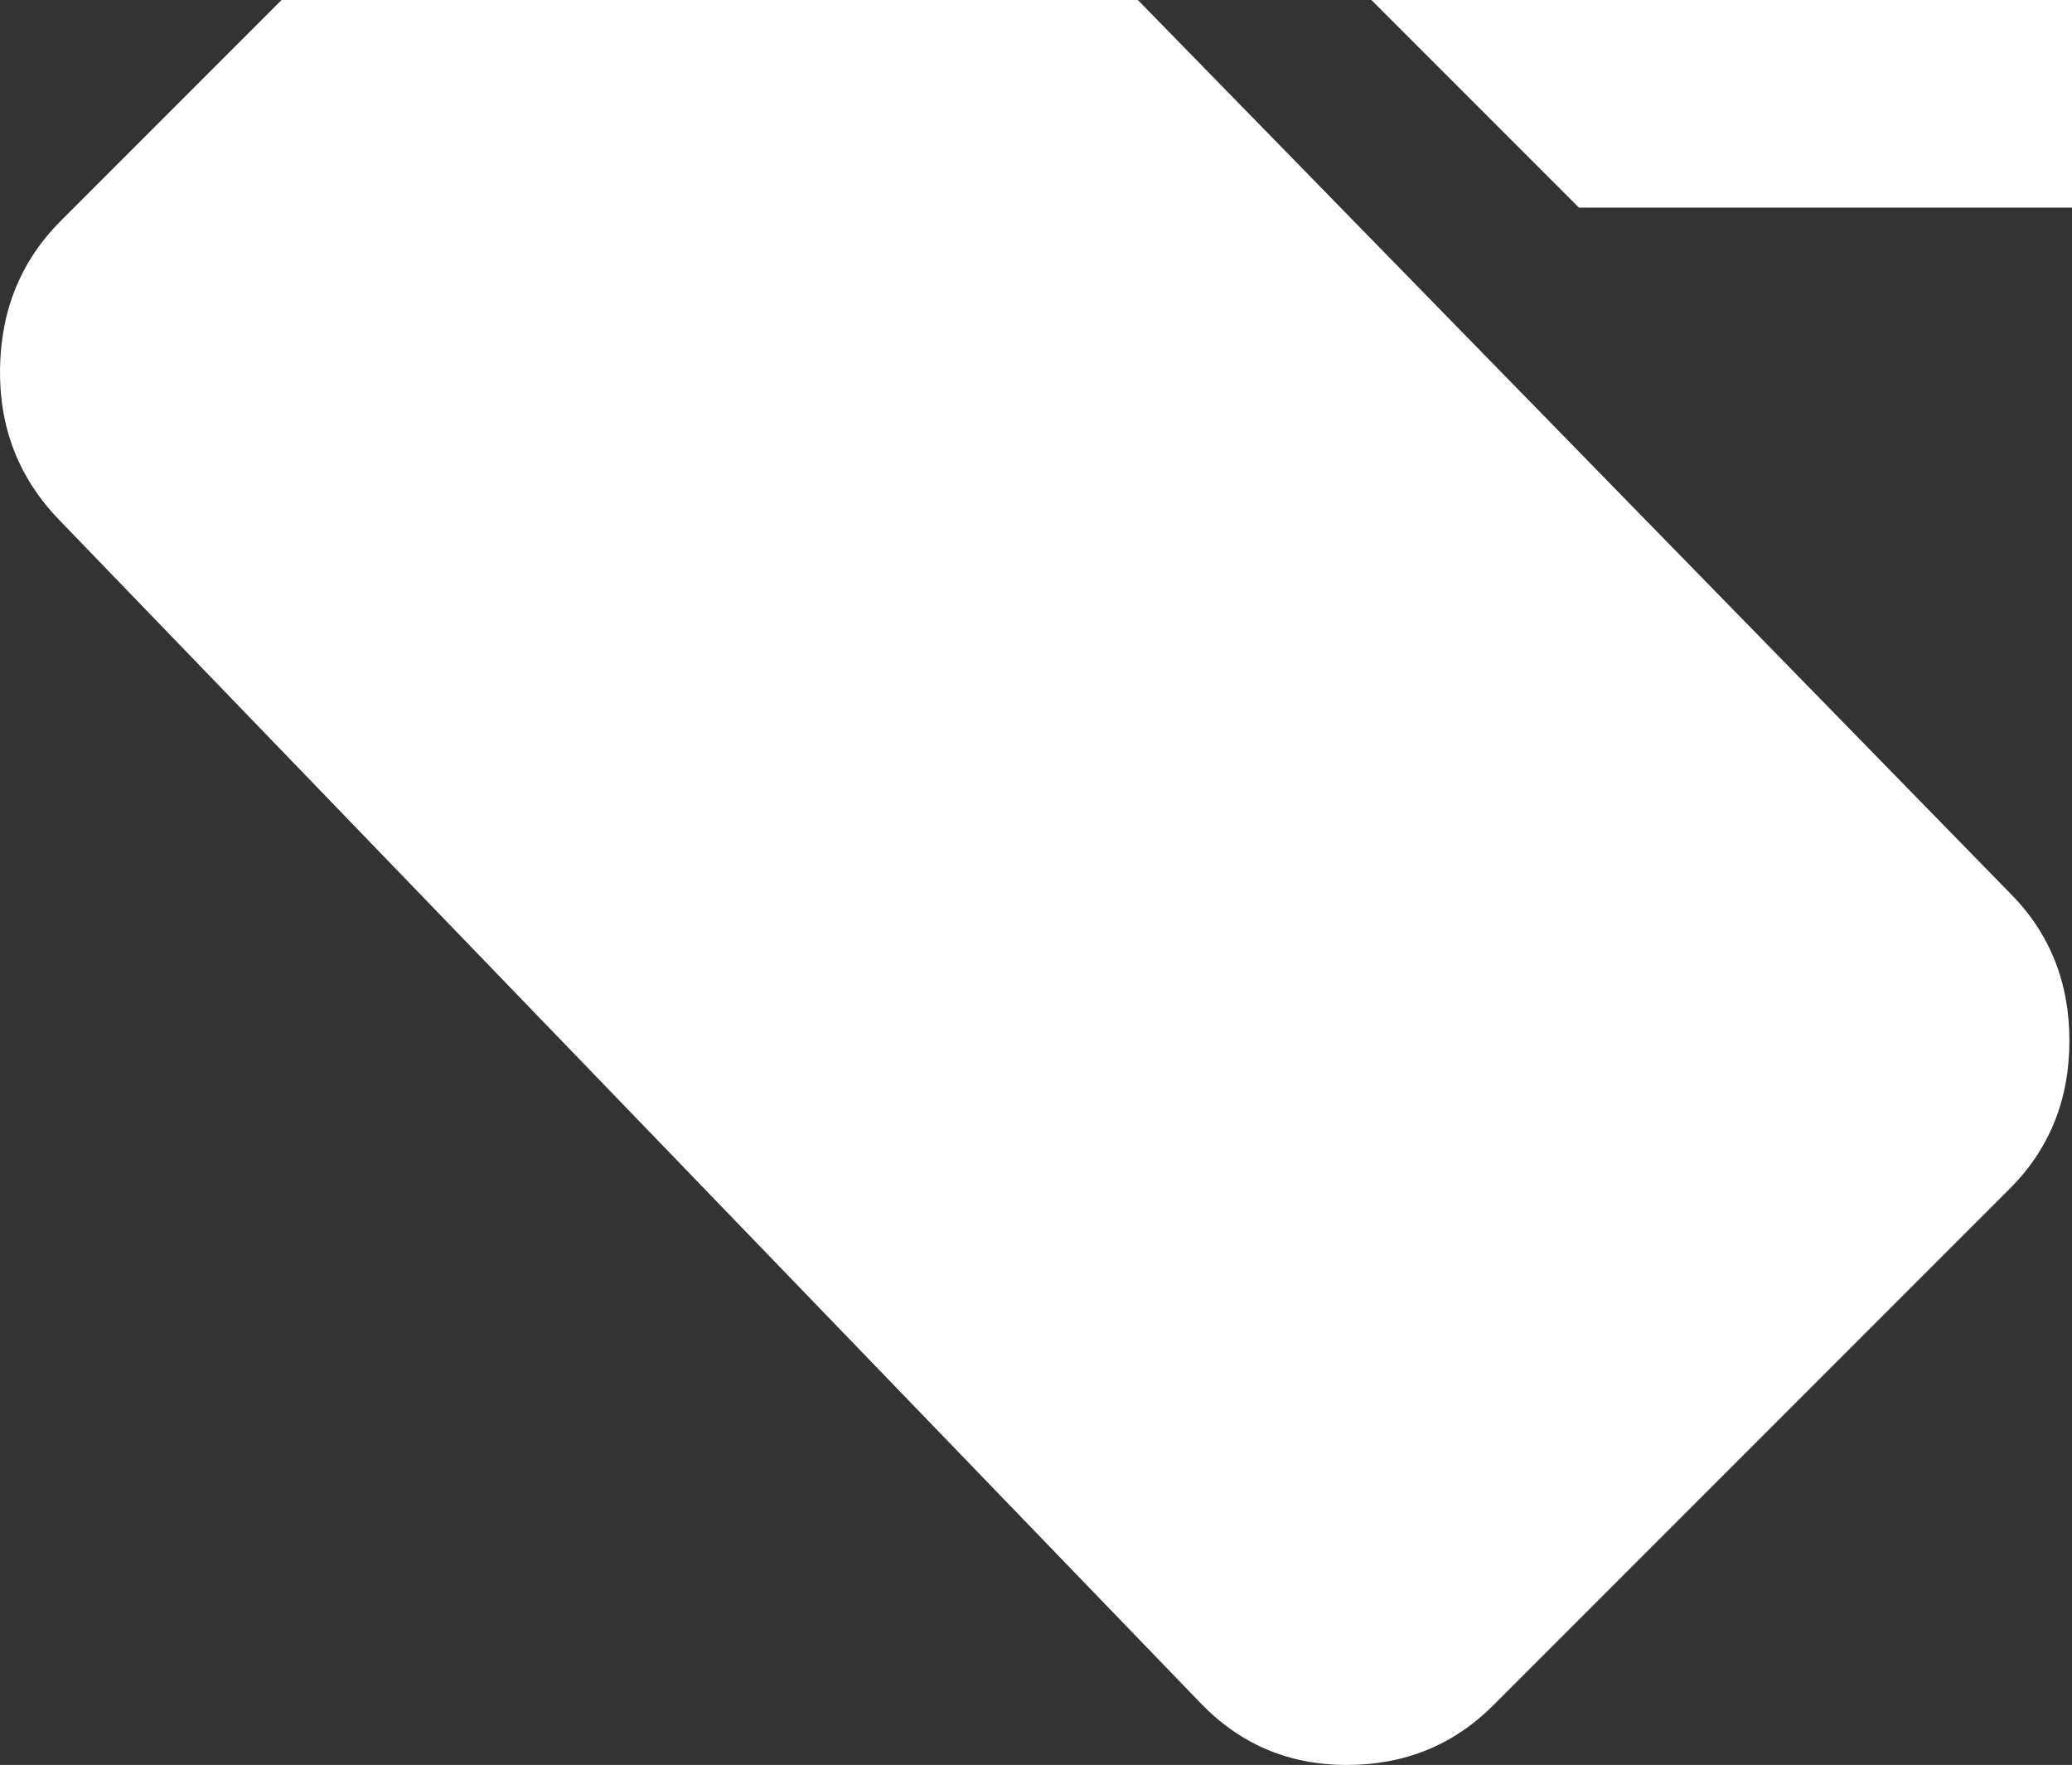 <?xml version="1.0" encoding="utf-8"?>
<svg xmlns="http://www.w3.org/2000/svg" viewBox="81.489 -840 798.511 680" width="19.963px" height="17px" preserveAspectRatio="none"><rect x="81.489" y="-840" width="798.511" height="680" fill="#333333" stroke="none"/><path d="M 690 -760 L 880 -760 L 880 -840 L 610 -840 L 690 -760 Z M 190 -840 L 105 -755 C 89.667 -739.67 81.833 -720.67 81.5 -698 C 81.167 -675.33 88.667 -656 104 -640 L 544 -184 C 559.333 -168 578.167 -160 600.5 -160 C 622.833 -160 641.667 -167.67 657 -183 L 856 -382 C 871.333 -397.33 879 -416.33 879 -439 C 879 -461.67 871.333 -480.67 856 -496 L 520 -840 L 190 -840 Z" id="object-0" style="" fill="white" transform="matrix(1, 0, 0, 1, -1.4210854715202004e-14, 0)"/></svg>